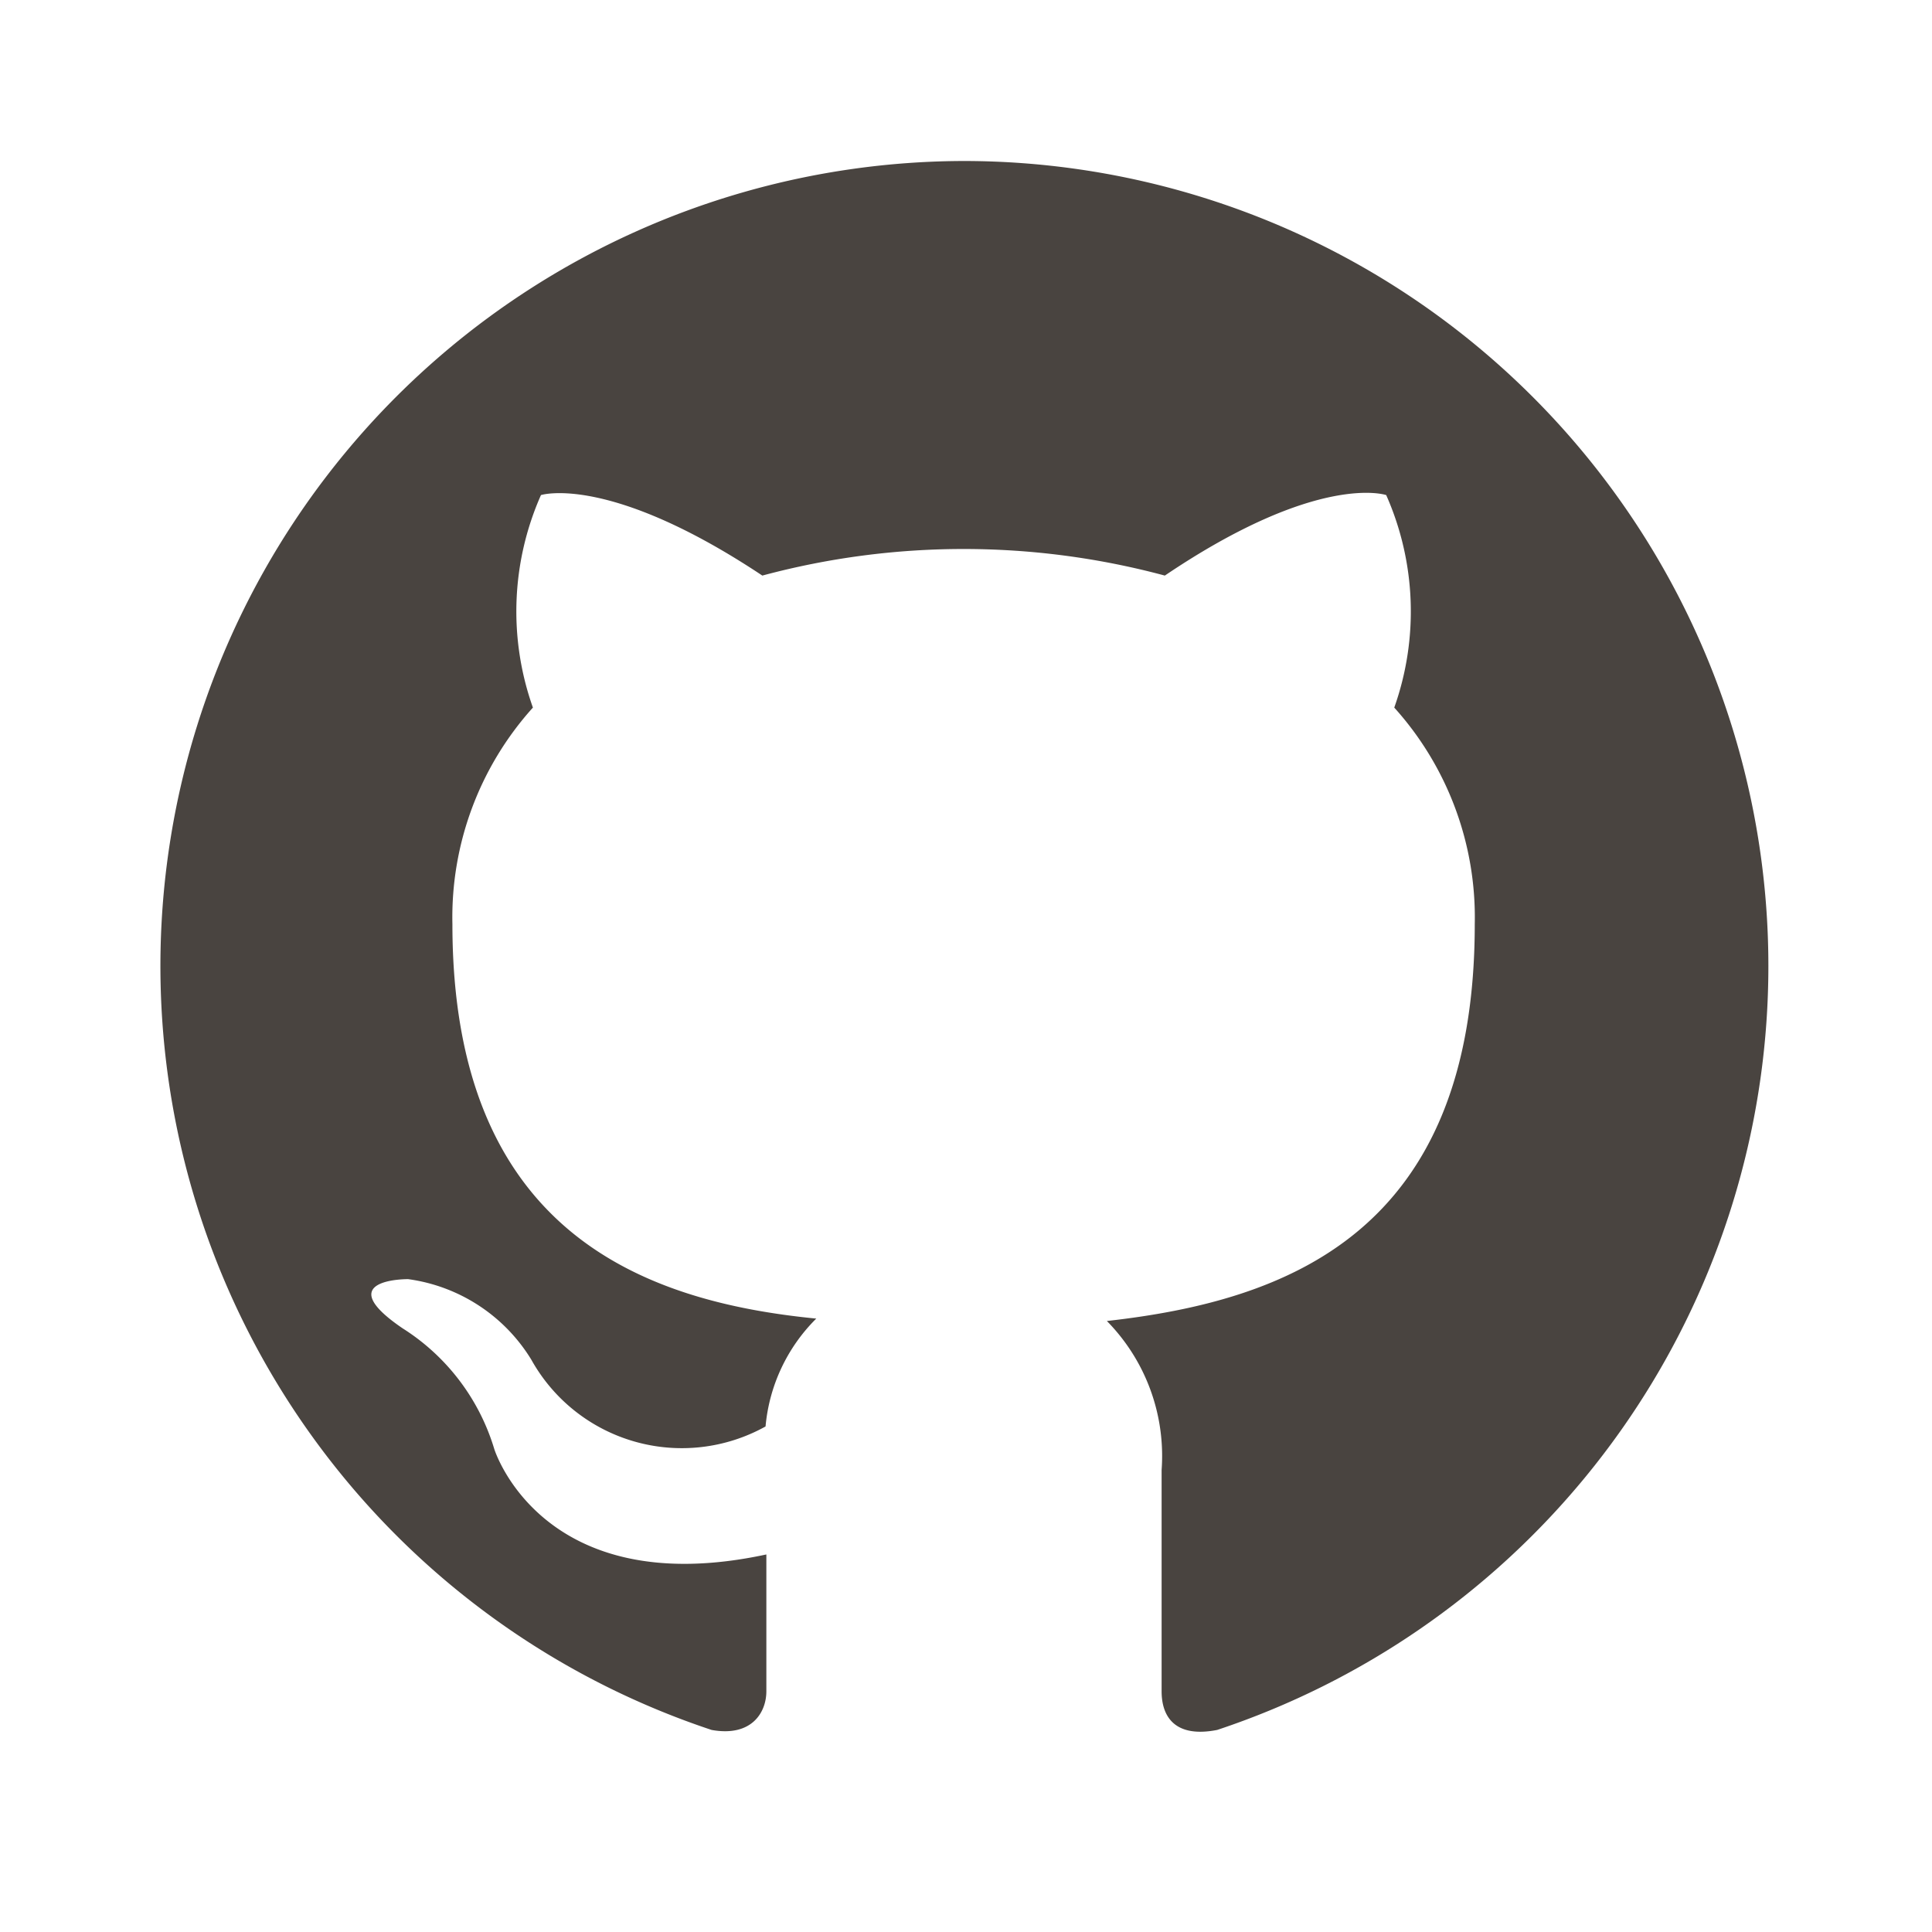 <svg  fill="#494440" xmlns="http://www.w3.org/2000/svg" width="24" height="24" viewBox="0 0 24 24"><path id="drGithub" class="drcls-1" d="M12 2a10 10 0 00-3.16 19.49c.5.09.68-.22.68-.48v-1.7C6.73 19.91 6.14 18 6.14 18A2.69 2.69 0 005 16.5c-.91-.62.07-.61.07-.61a2.13 2.13 0 011.53 1 2.14 2.14 0 002.91.83 2.16 2.16 0 01.63-1.34c-2.14-.21-4.52-1.07-4.52-4.9a3.89 3.89 0 011-2.69 3.57 3.57 0 01.1-2.64s.84-.27 2.75 1a9.63 9.63 0 015 0c1.91-1.29 2.75-1 2.75-1a3.57 3.57 0 01.1 2.64 3.89 3.89 0 011 2.69c0 3.84-2.34 4.68-4.57 4.93a2.39 2.39 0 01.68 1.85v2.75c0 .33.18.58.69.48A10 10 0 0012 2z"></path></svg>